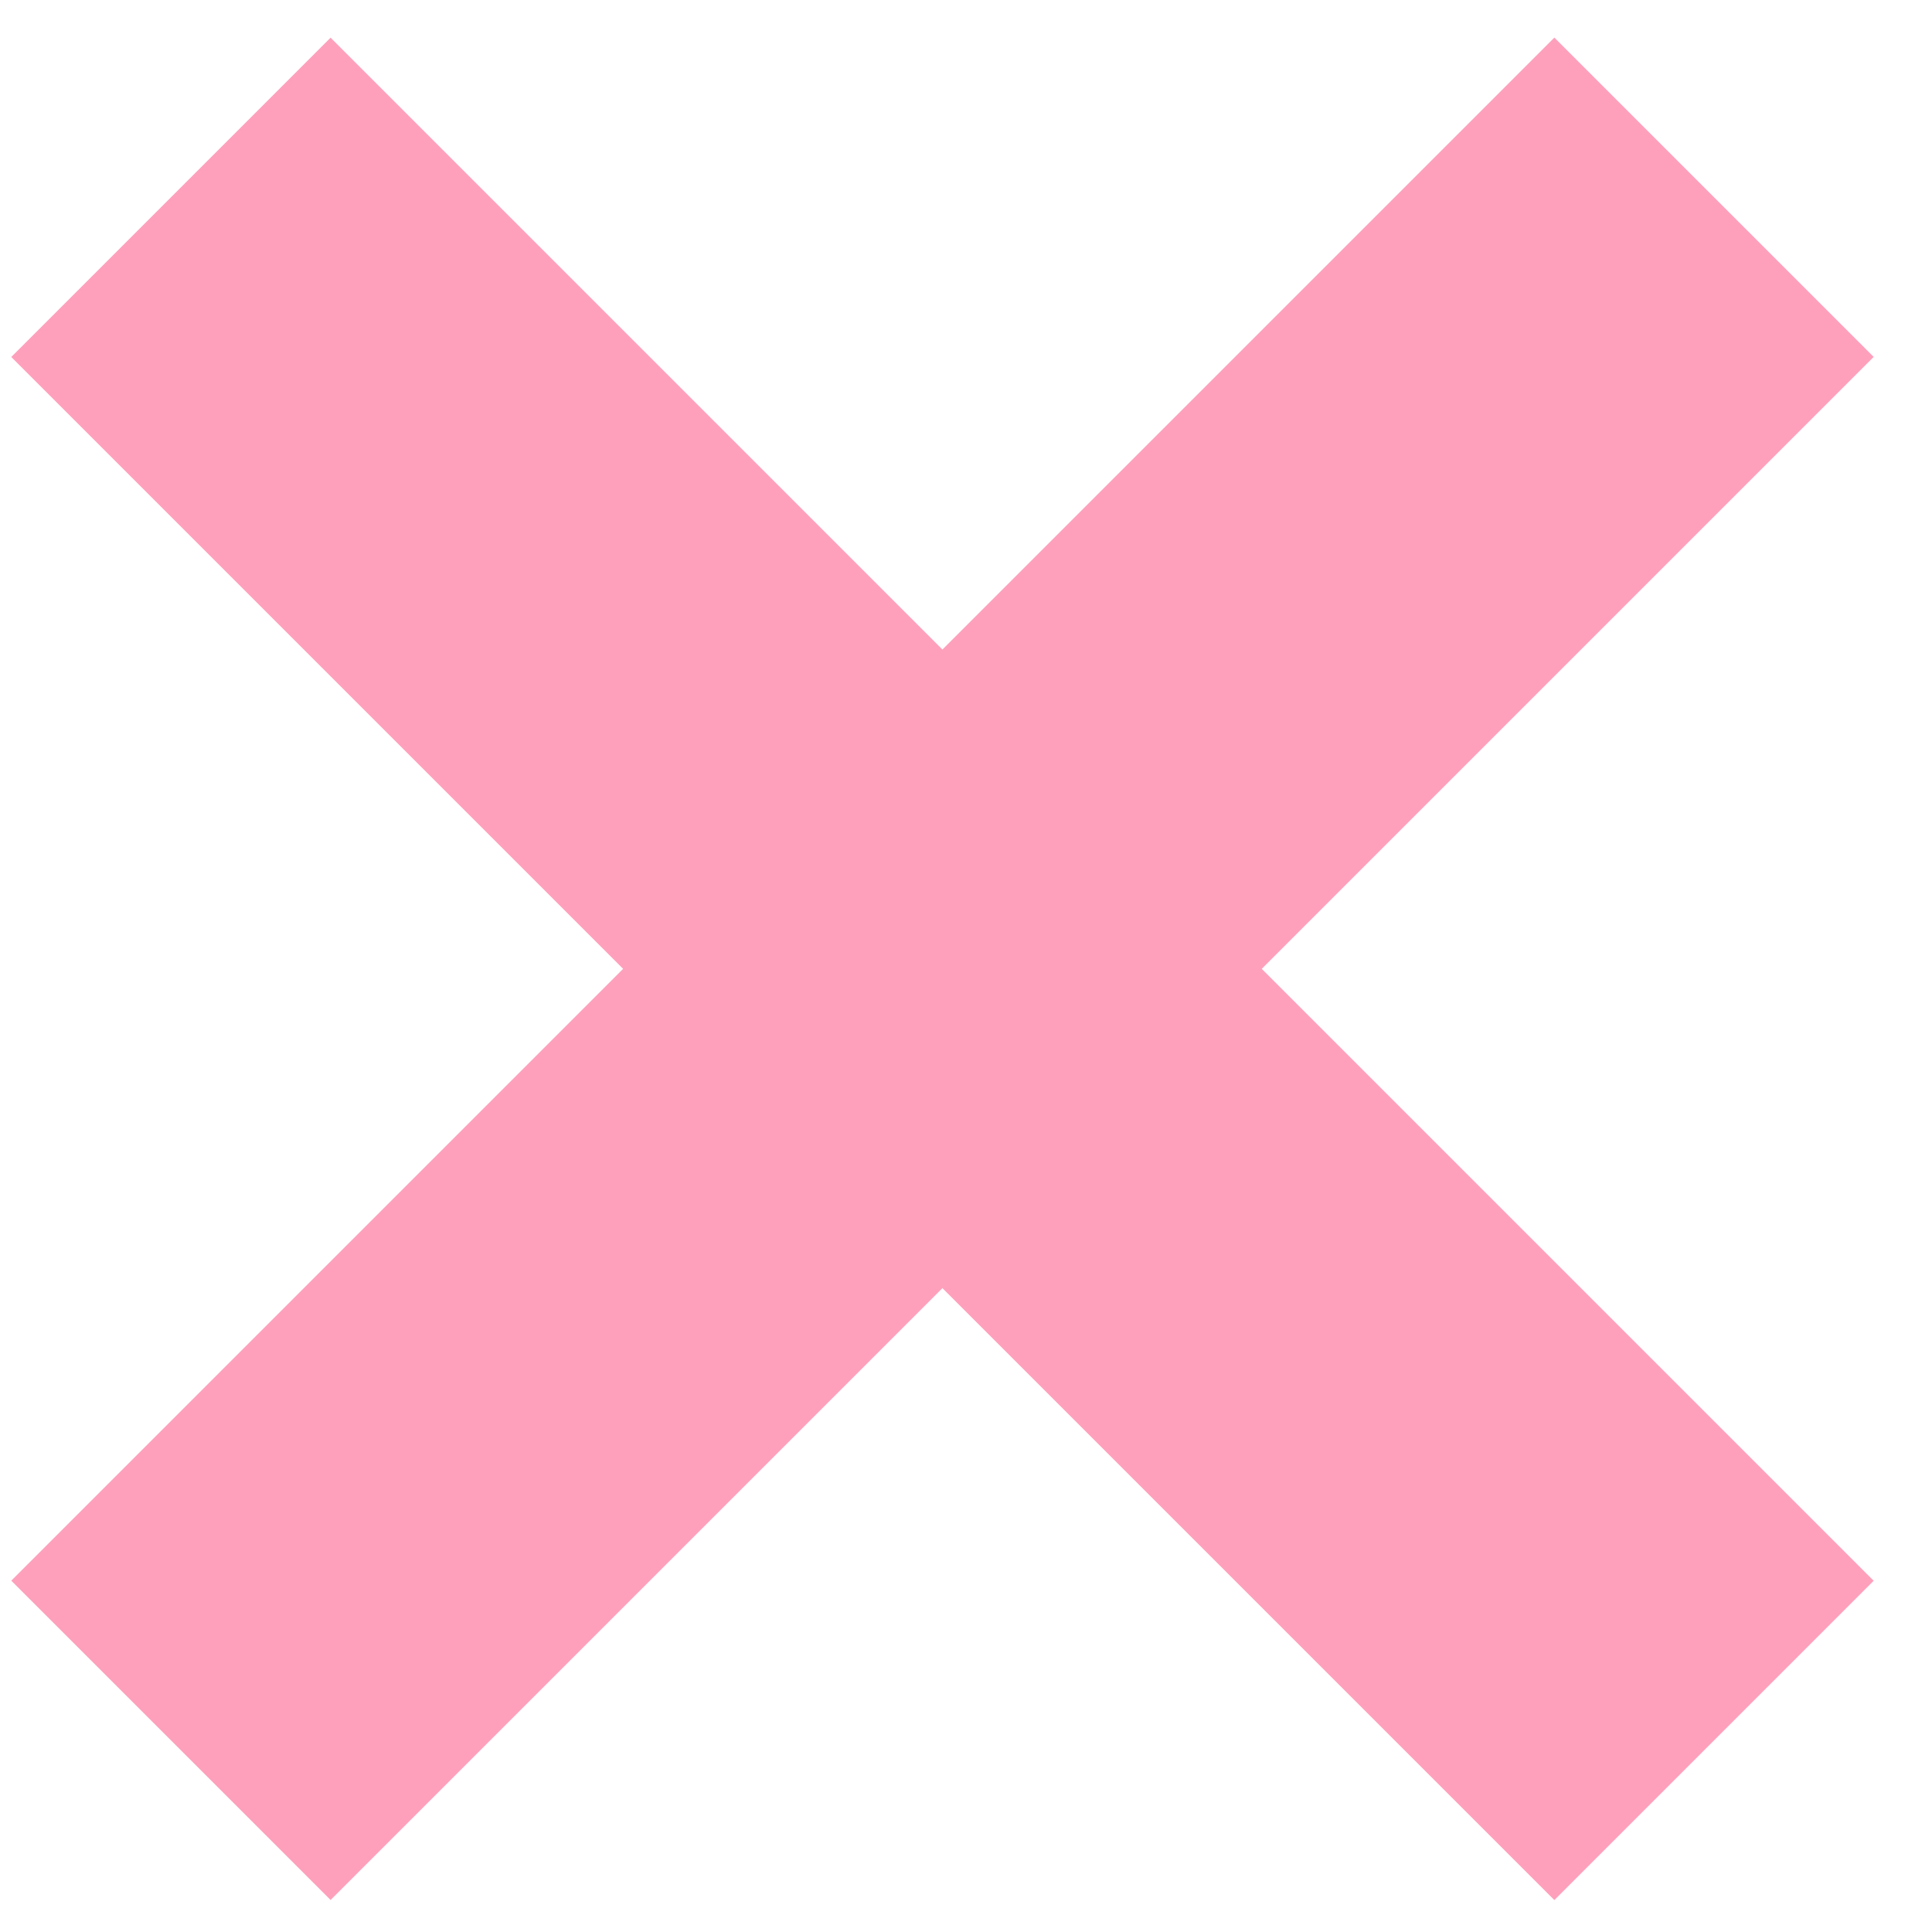 <?xml version="1.0" encoding="UTF-8"?>
<svg width="15px" height="15px" viewBox="0 0 15 15" version="1.1" xmlns="http://www.w3.org/2000/svg" xmlns:xlink="http://www.w3.org/1999/xlink">
    <!-- Generator: Sketch 54.1 (76490) - https://sketchapp.com -->
    <title>Group 7</title>
    <desc>Created with Sketch.</desc>
    <g id="Page-1" stroke="none" stroke-width="1" fill="none" fill-rule="evenodd">
        <g id="Artboard-Copy-8" transform="translate(-13, -12)" fill="#FEA0BC">
            <g id="Group-7" transform="translate(13, 12)">
                <polygon id="Path" transform="translate(7.317, 7.522) rotate(-315) translate(-7.317, -7.522) " points="-1.154 5.769 -1.154 9.275 15.789 9.275 15.789 5.769"></polygon>
                <polygon id="Path-Copy" transform="translate(7.317, 7.522) rotate(-45) translate(-7.317, -7.522) " points="-1.154 5.769 -1.154 9.275 15.789 9.275 15.789 5.769"></polygon>
            </g>
        </g>
    </g>
</svg>